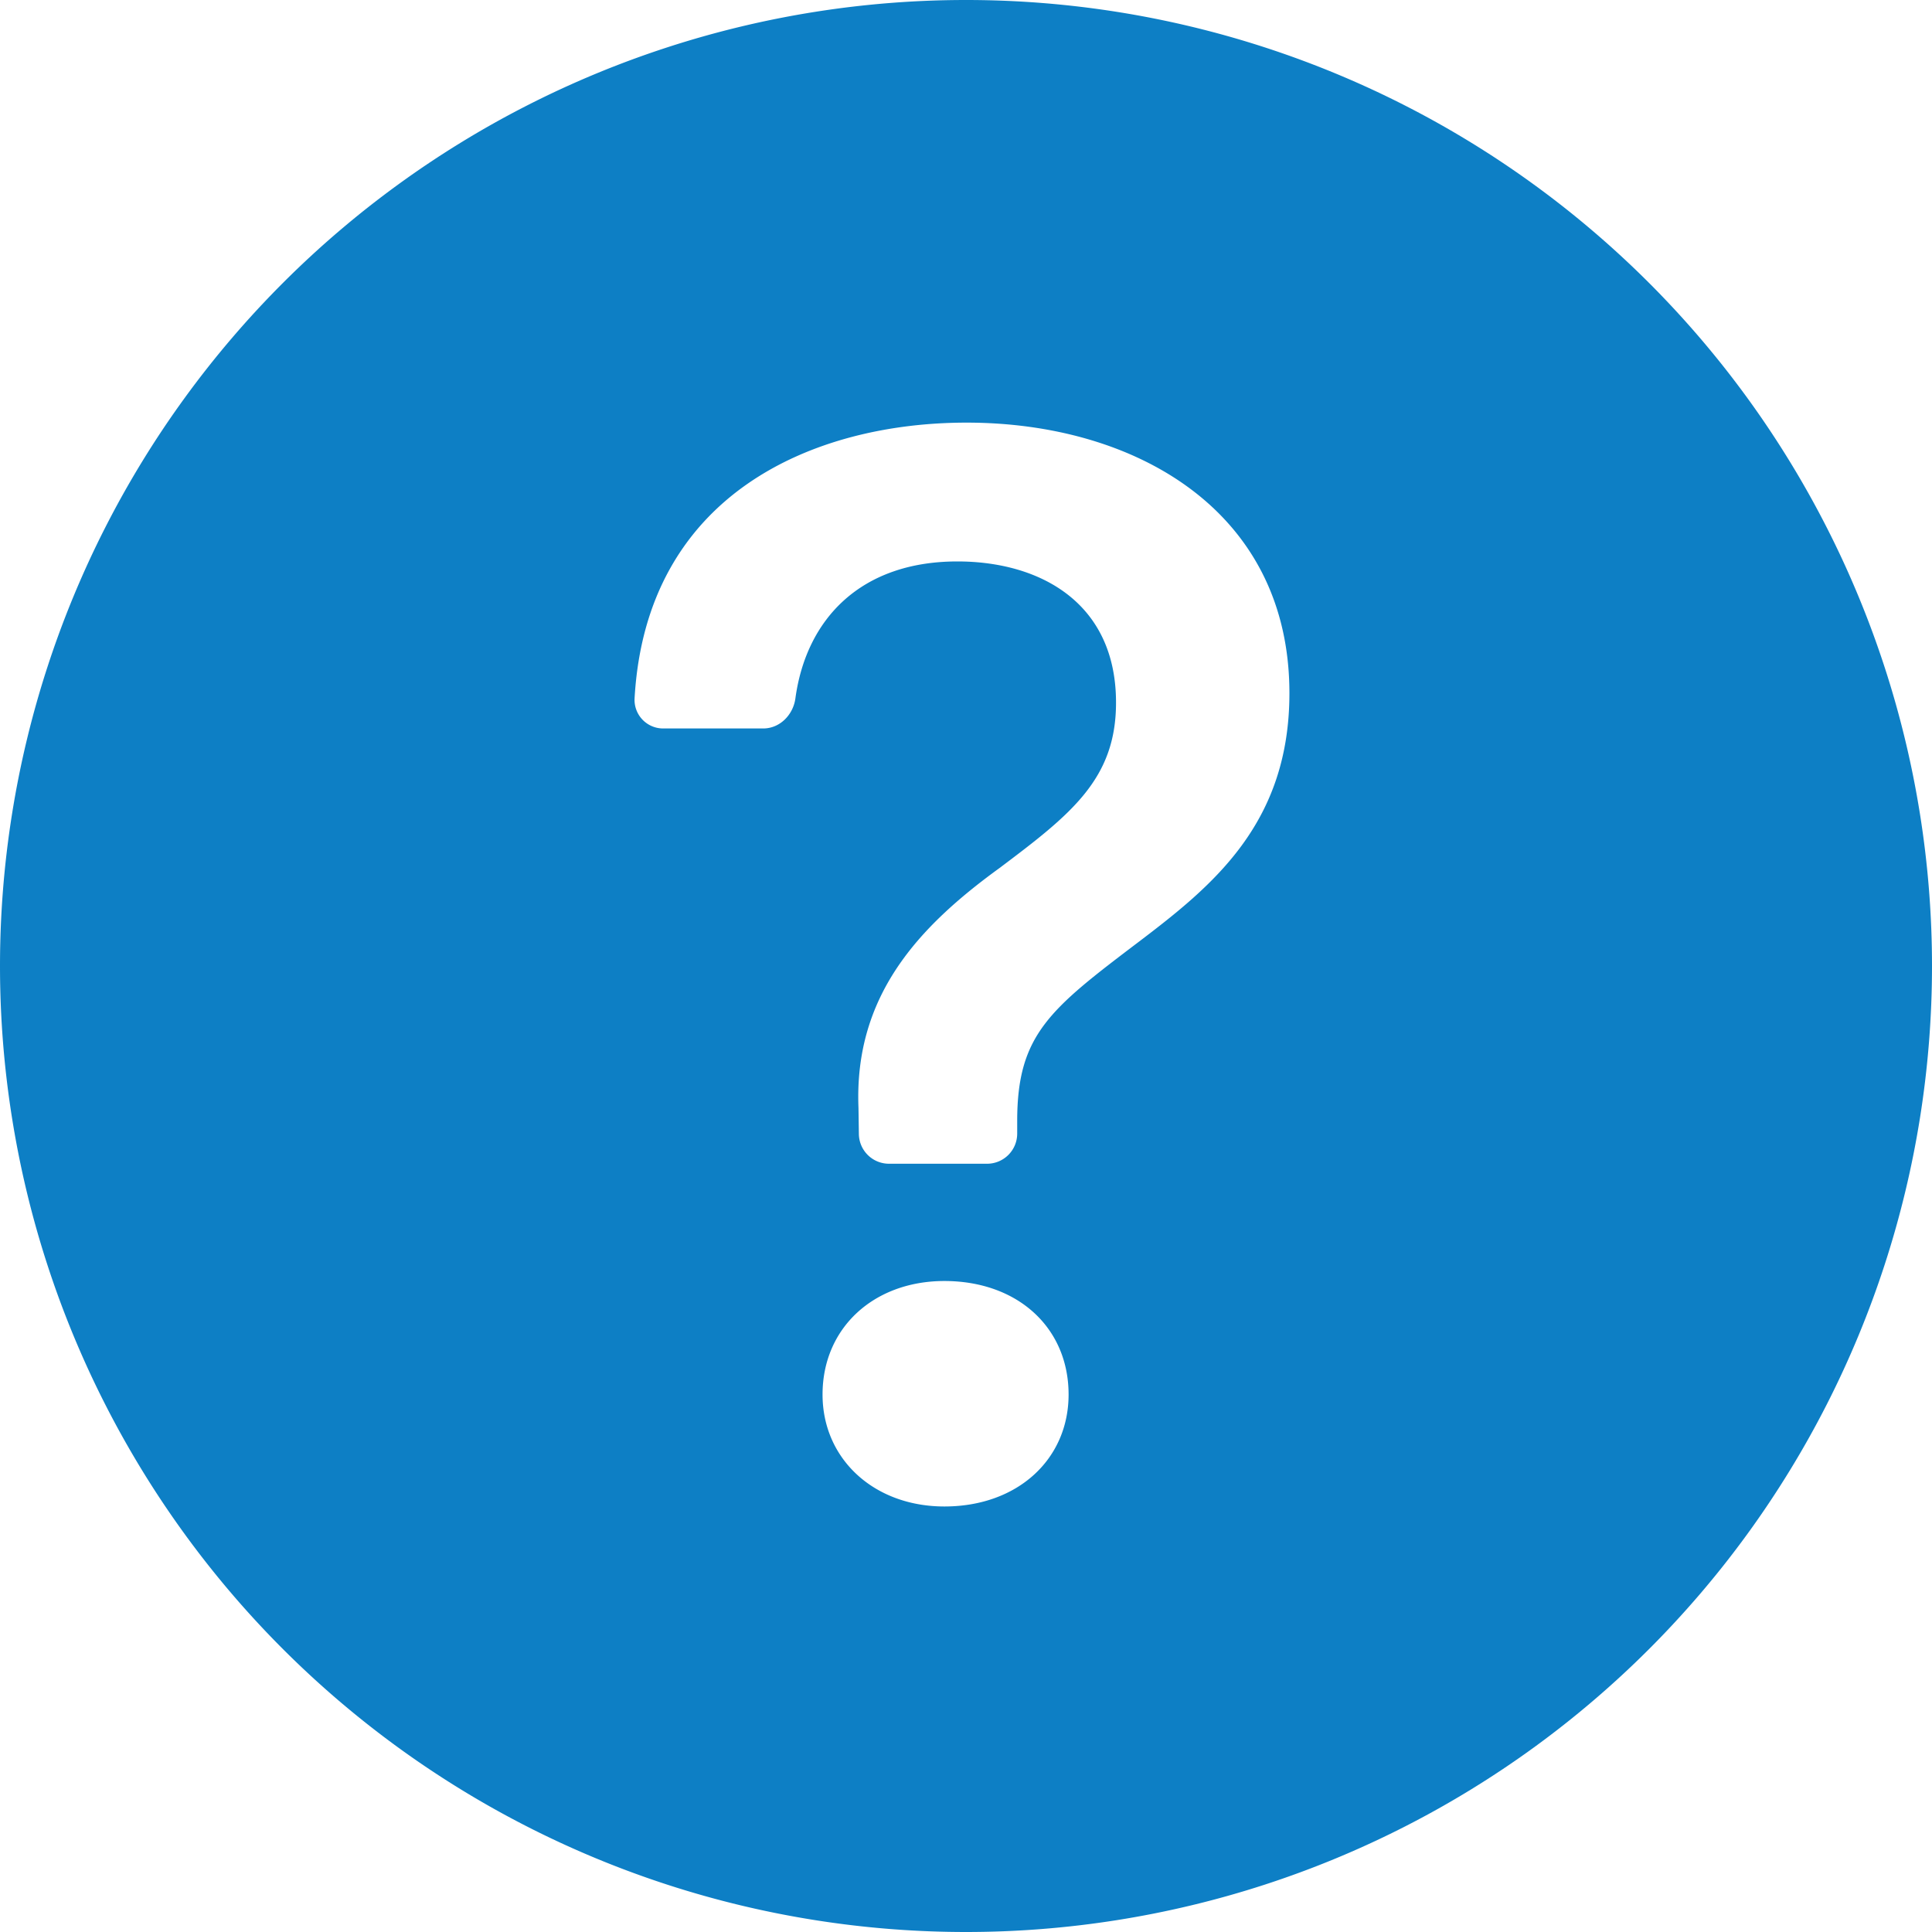 <?xml version="1.0" encoding="UTF-8" standalone="no"?>
<svg
   width="20"
   height="20"
   fill="currentColor"
   class="bi bi-question-circle-fill"
   viewBox="0 0 20 20"
   version="1.1"
   id="svg308"
   sodipodi:docname="question-circle-fill.svg"
   inkscape:version="1.2 (dc2aedaf03, 2022-05-15)"
   xmlns:inkscape="http://www.inkscape.org/namespaces/inkscape"
   xmlns:sodipodi="http://sodipodi.sourceforge.net/DTD/sodipodi-0.dtd"
   xmlns="http://www.w3.org/2000/svg"
   xmlns:svg="http://www.w3.org/2000/svg">
  <defs
     id="defs312" />
  <sodipodi:namedview
     id="namedview310"
     pagecolor="#ffffff"
     bordercolor="#666666"
     borderopacity="1.0"
     inkscape:showpageshadow="2"
     inkscape:pageopacity="0.0"
     inkscape:pagecheckerboard="0"
     inkscape:deskcolor="#d1d1d1"
     showgrid="false"
     inkscape:zoom="13.191961"
     inkscape:cx="-9.3617621"
     inkscape:cy="12.697127"
     inkscape:window-width="1368"
     inkscape:window-height="842"
     inkscape:window-x="-6"
     inkscape:window-y="-6"
     inkscape:window-maximized="1"
     inkscape:current-layer="svg308" />
  <path
     d="M 20,10 A 10,10 0 1 1 0,10 10,10 0 0 1 20,10 Z M 6.87,7.541 h 1.031 c 0.172,0 0.31,-0.141 0.333,-0.312 0.112,-0.82 0.675,-1.417 1.677,-1.417 0.857,0 1.642,0.429 1.642,1.46 C 11.554,8.065 11.086,8.43 10.348,8.985 9.506,9.596 8.84,10.31 8.887,11.469 L 8.891,11.74 a 0.312,0.312 0 0 0 0.313,0.307 H 10.217 A 0.312,0.312 0 0 0 10.53,11.735 v -0.131 c 0,-0.897 0.341,-1.159 1.262,-1.857 C 12.554,9.168 13.348,8.525 13.348,7.176 13.348,5.287 11.752,4.375 10.006,4.375 8.422,4.375 6.688,5.112 6.569,7.232 A 0.296,0.296 0 0 0 6.87,7.541 Z M 9.776,15.595 c 0.762,0 1.286,-0.492 1.286,-1.159 0,-0.69 -0.525,-1.175 -1.286,-1.175 -0.73,0 -1.261,0.485 -1.261,1.175 0,0.666 0.531,1.159 1.262,1.159 z"
     id="path306"
     style="stroke-width:1.25;fill:#0d7fc5;fill-opacity:1" />
</svg>
